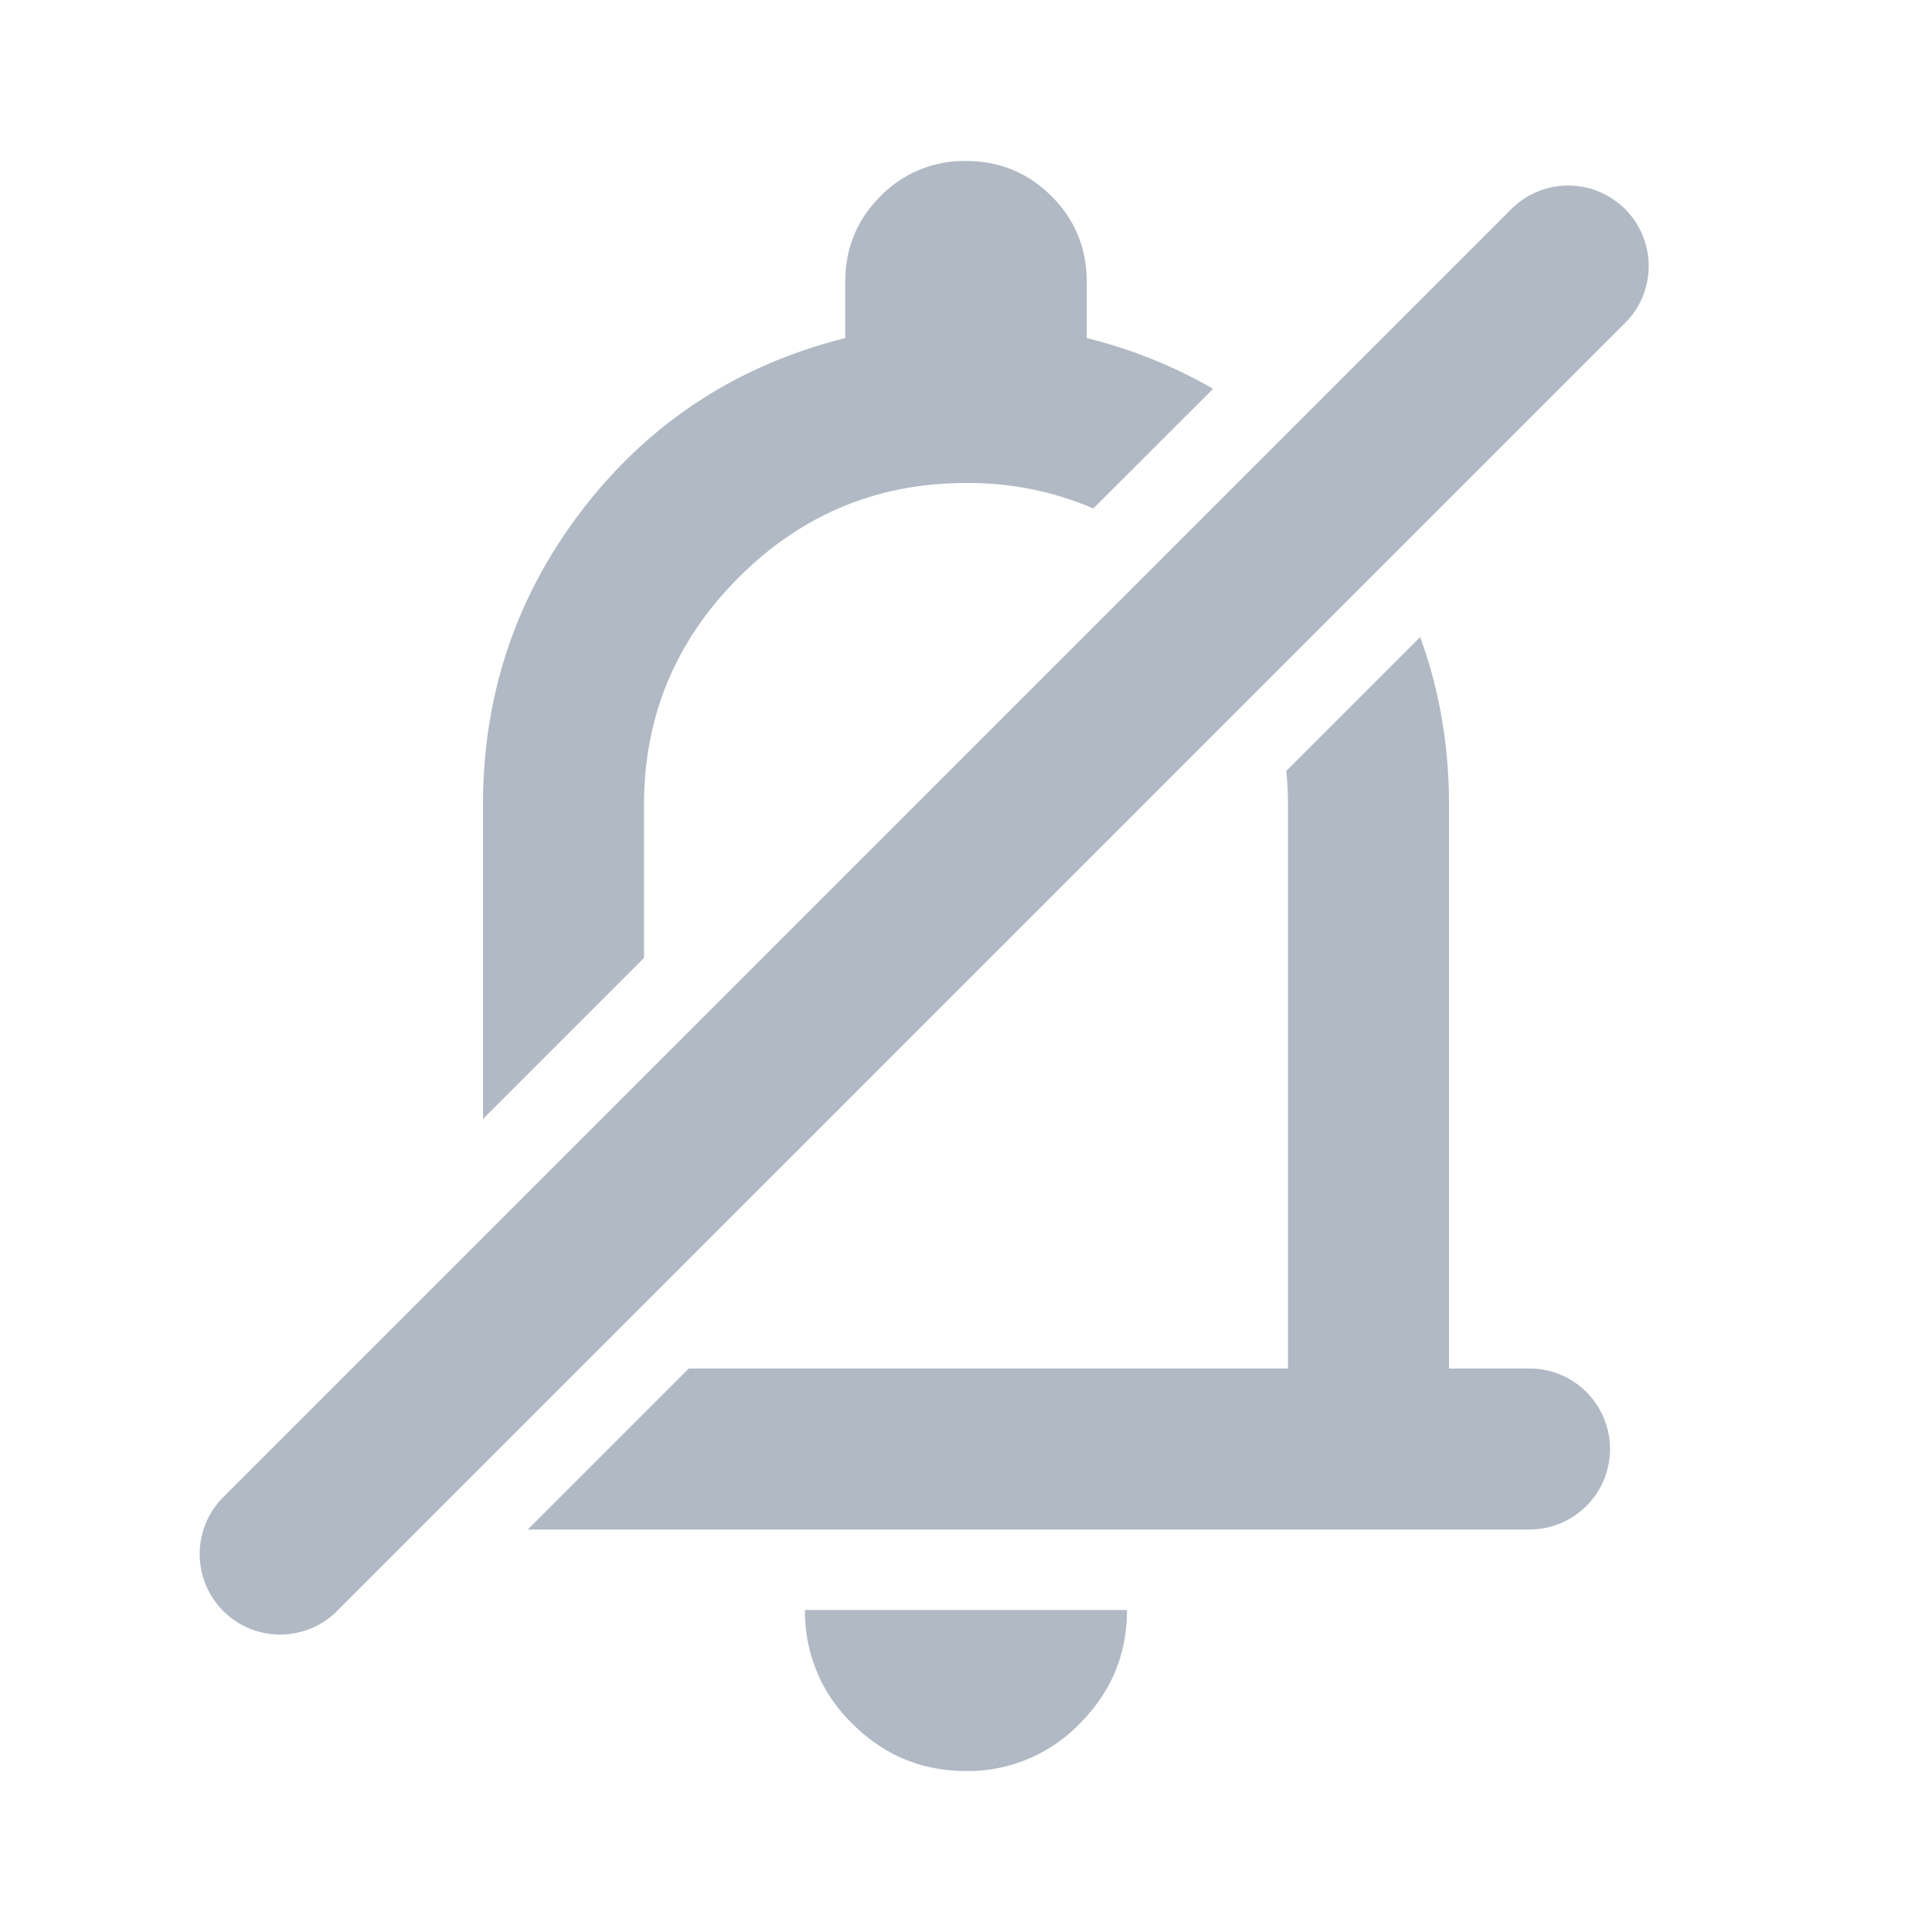 <svg xmlns="http://www.w3.org/2000/svg" width="24" height="24" fill="none" viewBox="0 0 24 24">
  <g class="24x24/Outline/notification_off">
    <path fill="#B0B9C4" d="M14 20c0 .55-.196 1.02-.588 1.412A1.926 1.926 0 0 1 12 22c-.55 0-1.02-.196-1.412-.588A1.926 1.926 0 0 1 10 20h4Zm4.786-17.414A1 1 0 0 1 20.2 4l-16 16a1 1 0 1 1-1.414-1.414l16-16Zm-1.144 5.328C17.88 8.565 18 9.261 18 10v7h1a1 1 0 1 1 0 2H6.557l2-2H16v-7a4.41 4.41 0 0 0-.021-.423l1.663-1.663ZM12 2c.417 0 .77.146 1.063.438.291.291.437.645.437 1.062v.7a6.02 6.02 0 0 1 1.57.63l-1.488 1.486A3.933 3.933 0 0 0 12 6c-1.1 0-2.042.391-2.825 1.175C8.392 7.958 8 8.9 8 10v1.9l-2 2V10c0-1.383.417-2.612 1.25-3.688.833-1.074 1.917-1.778 3.25-2.112v-.7c0-.417.146-.77.438-1.063A1.447 1.447 0 0 1 12 2Z" class="Primary"/>
  </g>
</svg>
